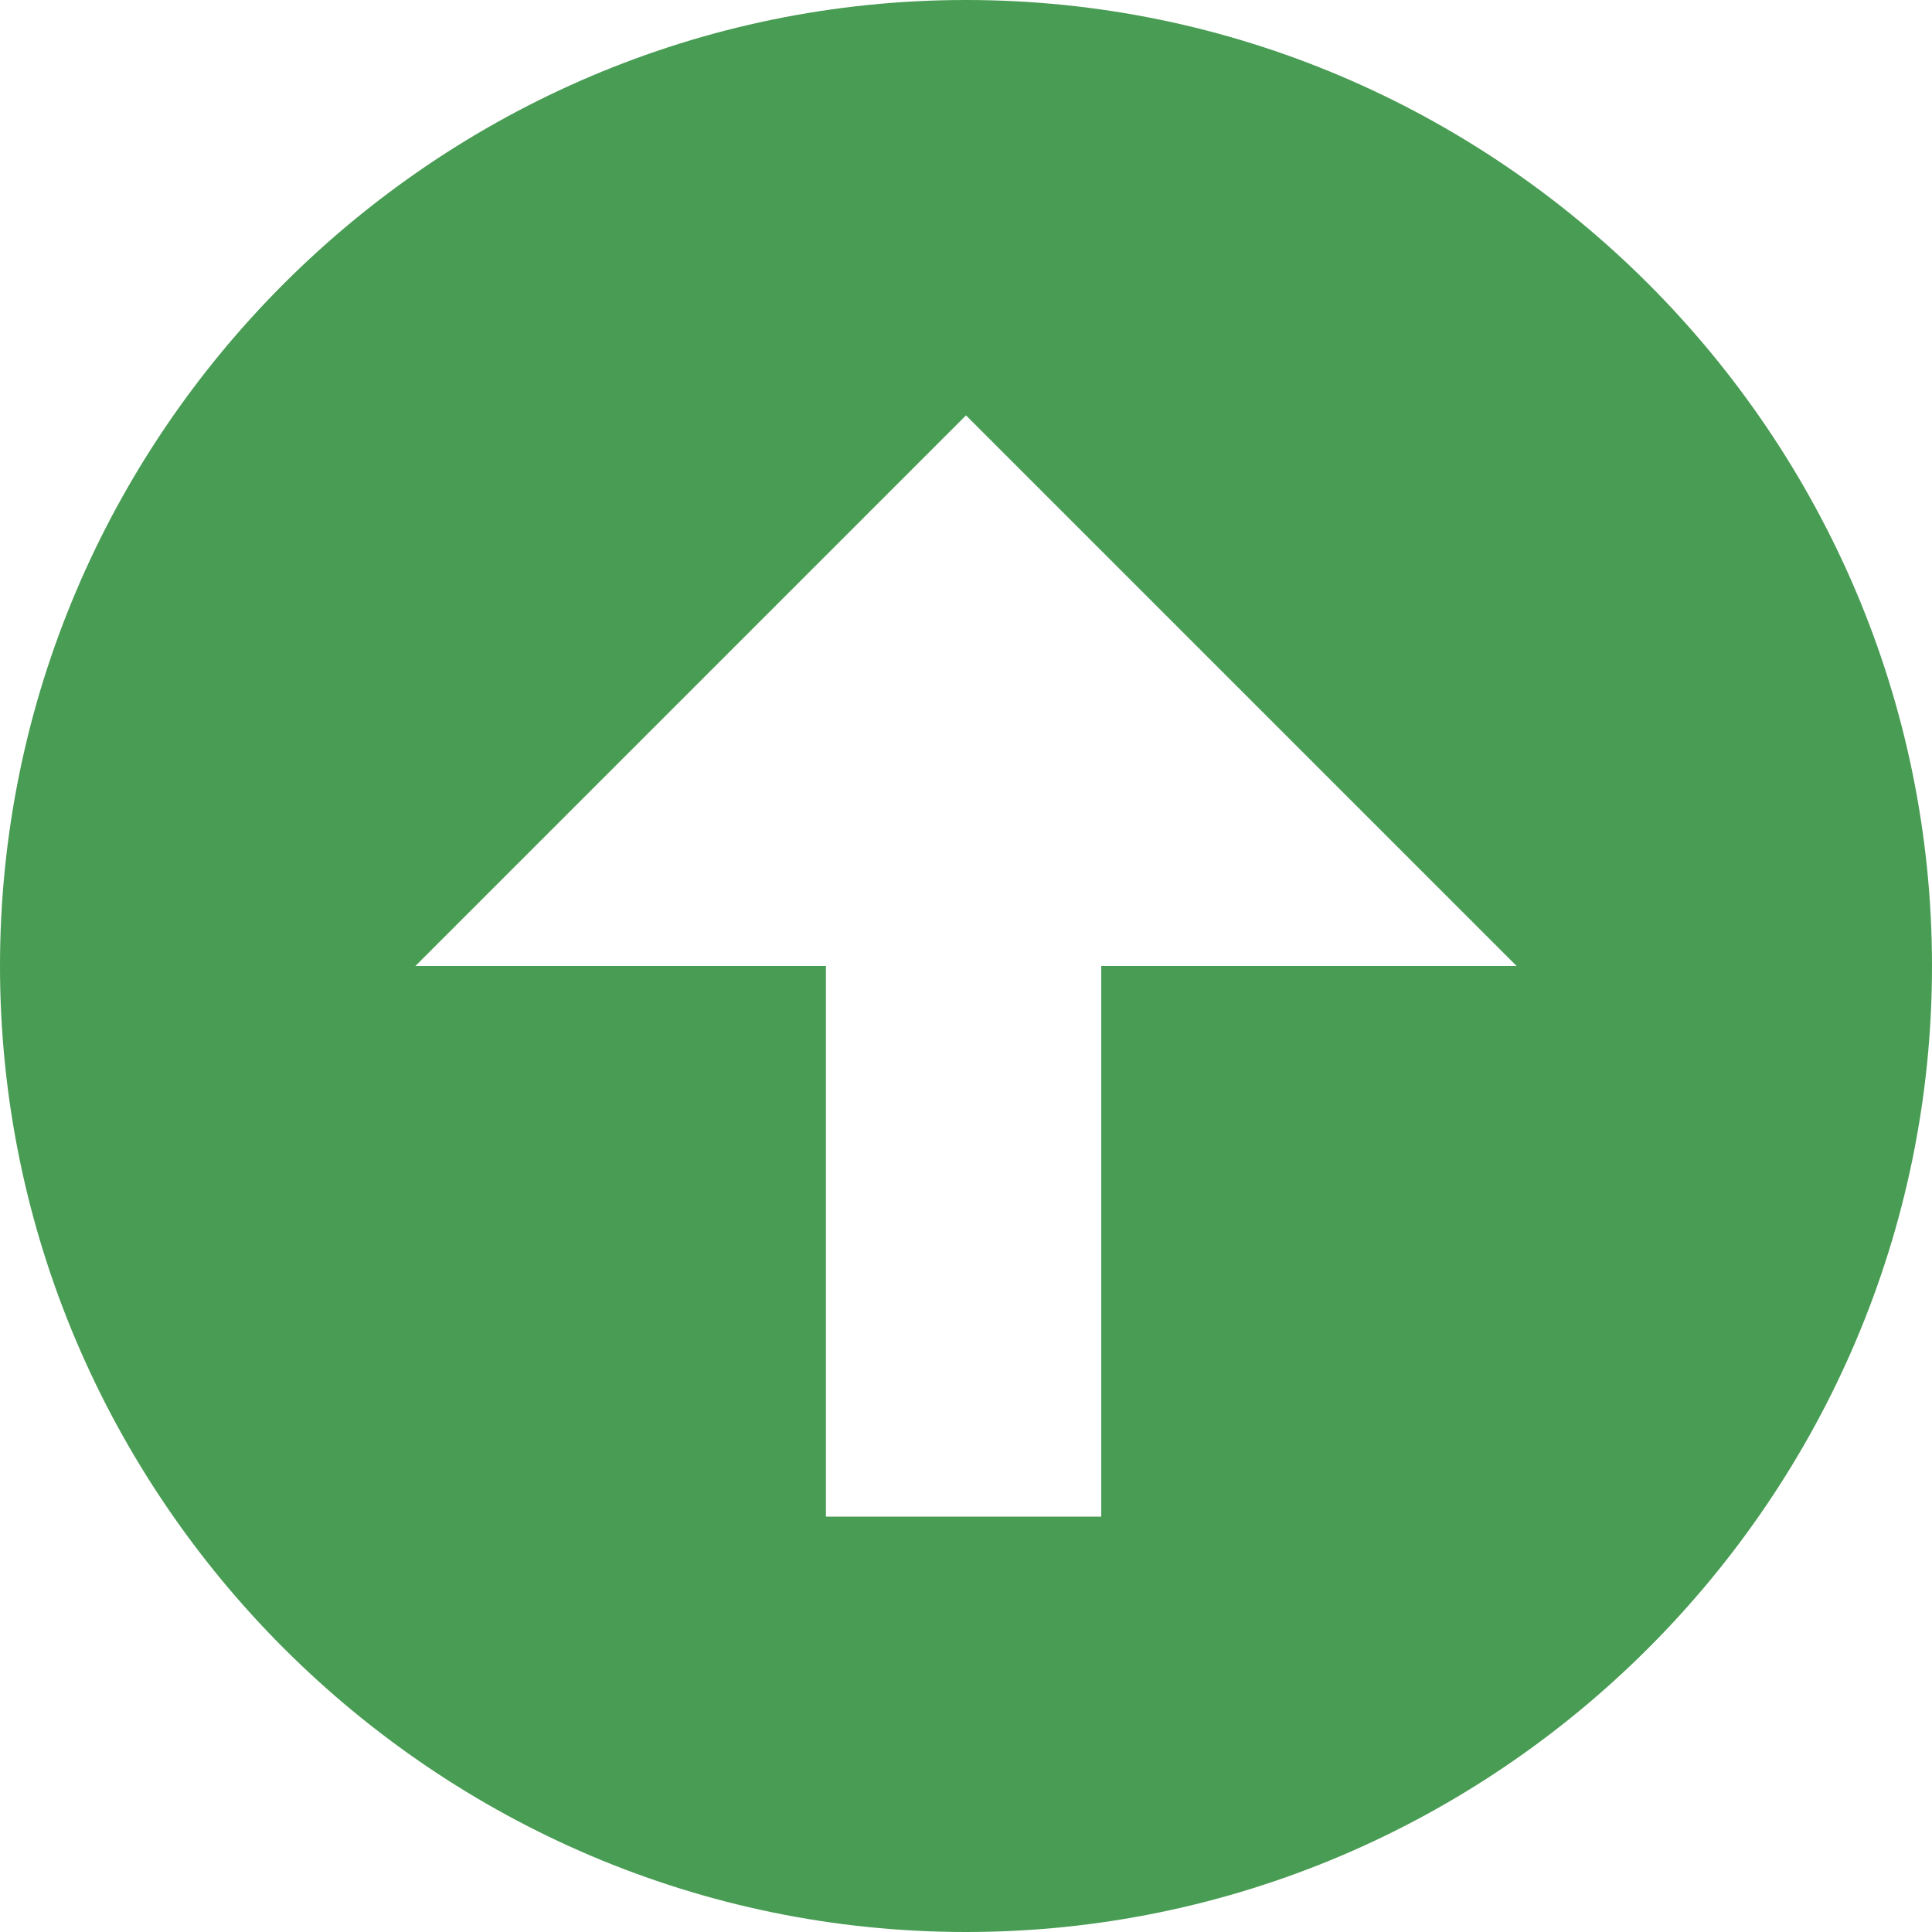 <?xml version="1.0" standalone="no"?><!DOCTYPE svg PUBLIC "-//W3C//DTD SVG 1.1//EN" "http://www.w3.org/Graphics/SVG/1.1/DTD/svg11.dtd"><svg t="1608027469655" class="icon" viewBox="0 0 1024 1024" version="1.1" xmlns="http://www.w3.org/2000/svg" p-id="7096" width="16" height="16" xmlns:xlink="http://www.w3.org/1999/xlink"><defs><style type="text/css"></style></defs><path d="M1024 512C1024 230.4 793.6 0 512 0S0 230.4 0 512s230.4 512 512 512 512-230.4 512-512zM220.16 512L512 220.16 803.84 512h-220.16v291.84h-145.92V512H220.16z" p-id="7097" fill="#499C54"></path></svg>